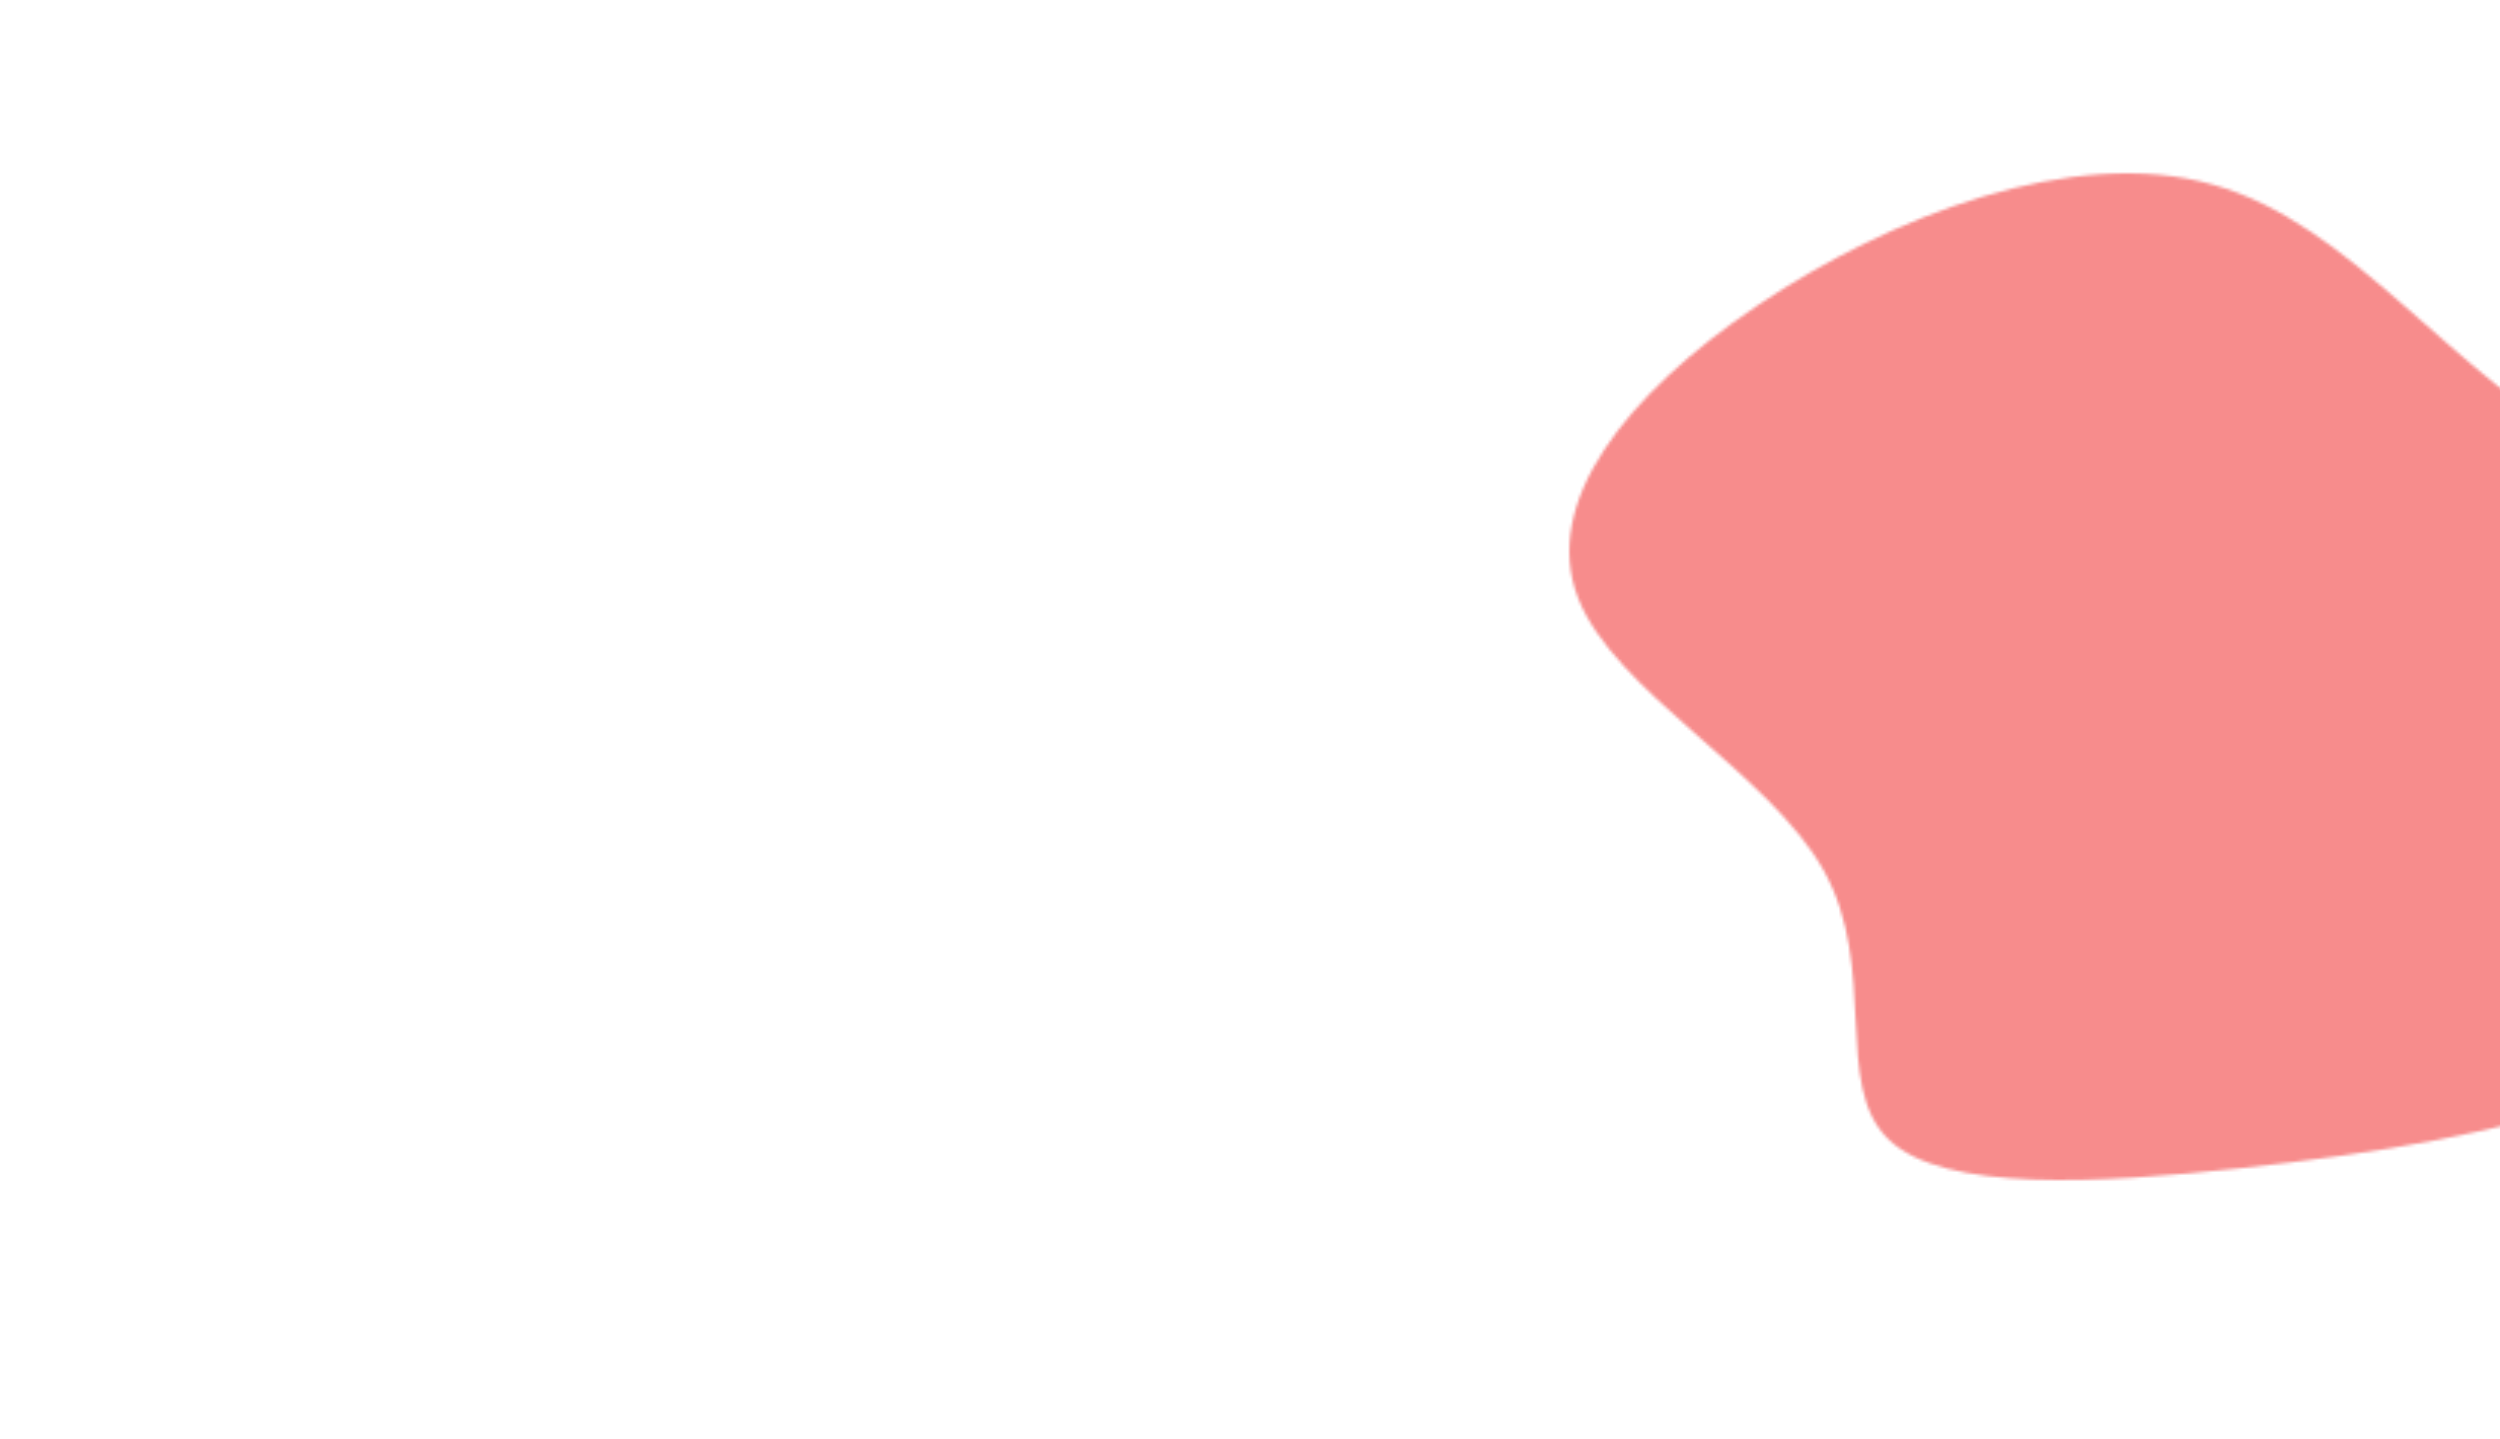 <svg width="822" height="473" viewBox="0 0 822 473" fill="none" xmlns="http://www.w3.org/2000/svg">
<g clip-path="url(#clip0_1_10)">
<mask id="mask0_1_10" style="mask-type:alpha" maskUnits="userSpaceOnUse" x="516" y="57" width="492" height="331">
<path d="M577.876 100.433C534.041 130.009 506.87 165.5 518.826 196.495C530.781 227.491 581.499 253.755 599.613 286.17C617.727 318.585 602.511 356.916 620.987 374.661C639.101 392.17 690.544 389.094 736.553 384.125C782.199 379.157 822.774 372.532 861.175 359.045C899.214 345.795 935.442 325.683 966.235 296.581C996.666 267.714 1022.03 229.857 999.202 207.616C976.741 185.375 906.822 178.513 855.741 150.594C805.023 122.674 773.505 73.459 727.496 60.683C681.849 47.669 621.349 71.093 577.876 100.433Z" fill="#C86C91"/>
</mask>
<g mask="url(#mask0_1_10)">
<rect width="513" height="384" transform="matrix(-1 0 0 1 852 28)" fill="#F78C8C"/>
</g>
</g>
<defs>
<clipPath id="clip0_1_10">
<rect width="822" height="473" fill="white" transform="matrix(-1 0 0 1 822 0)"/>
</clipPath>
</defs>
</svg>
